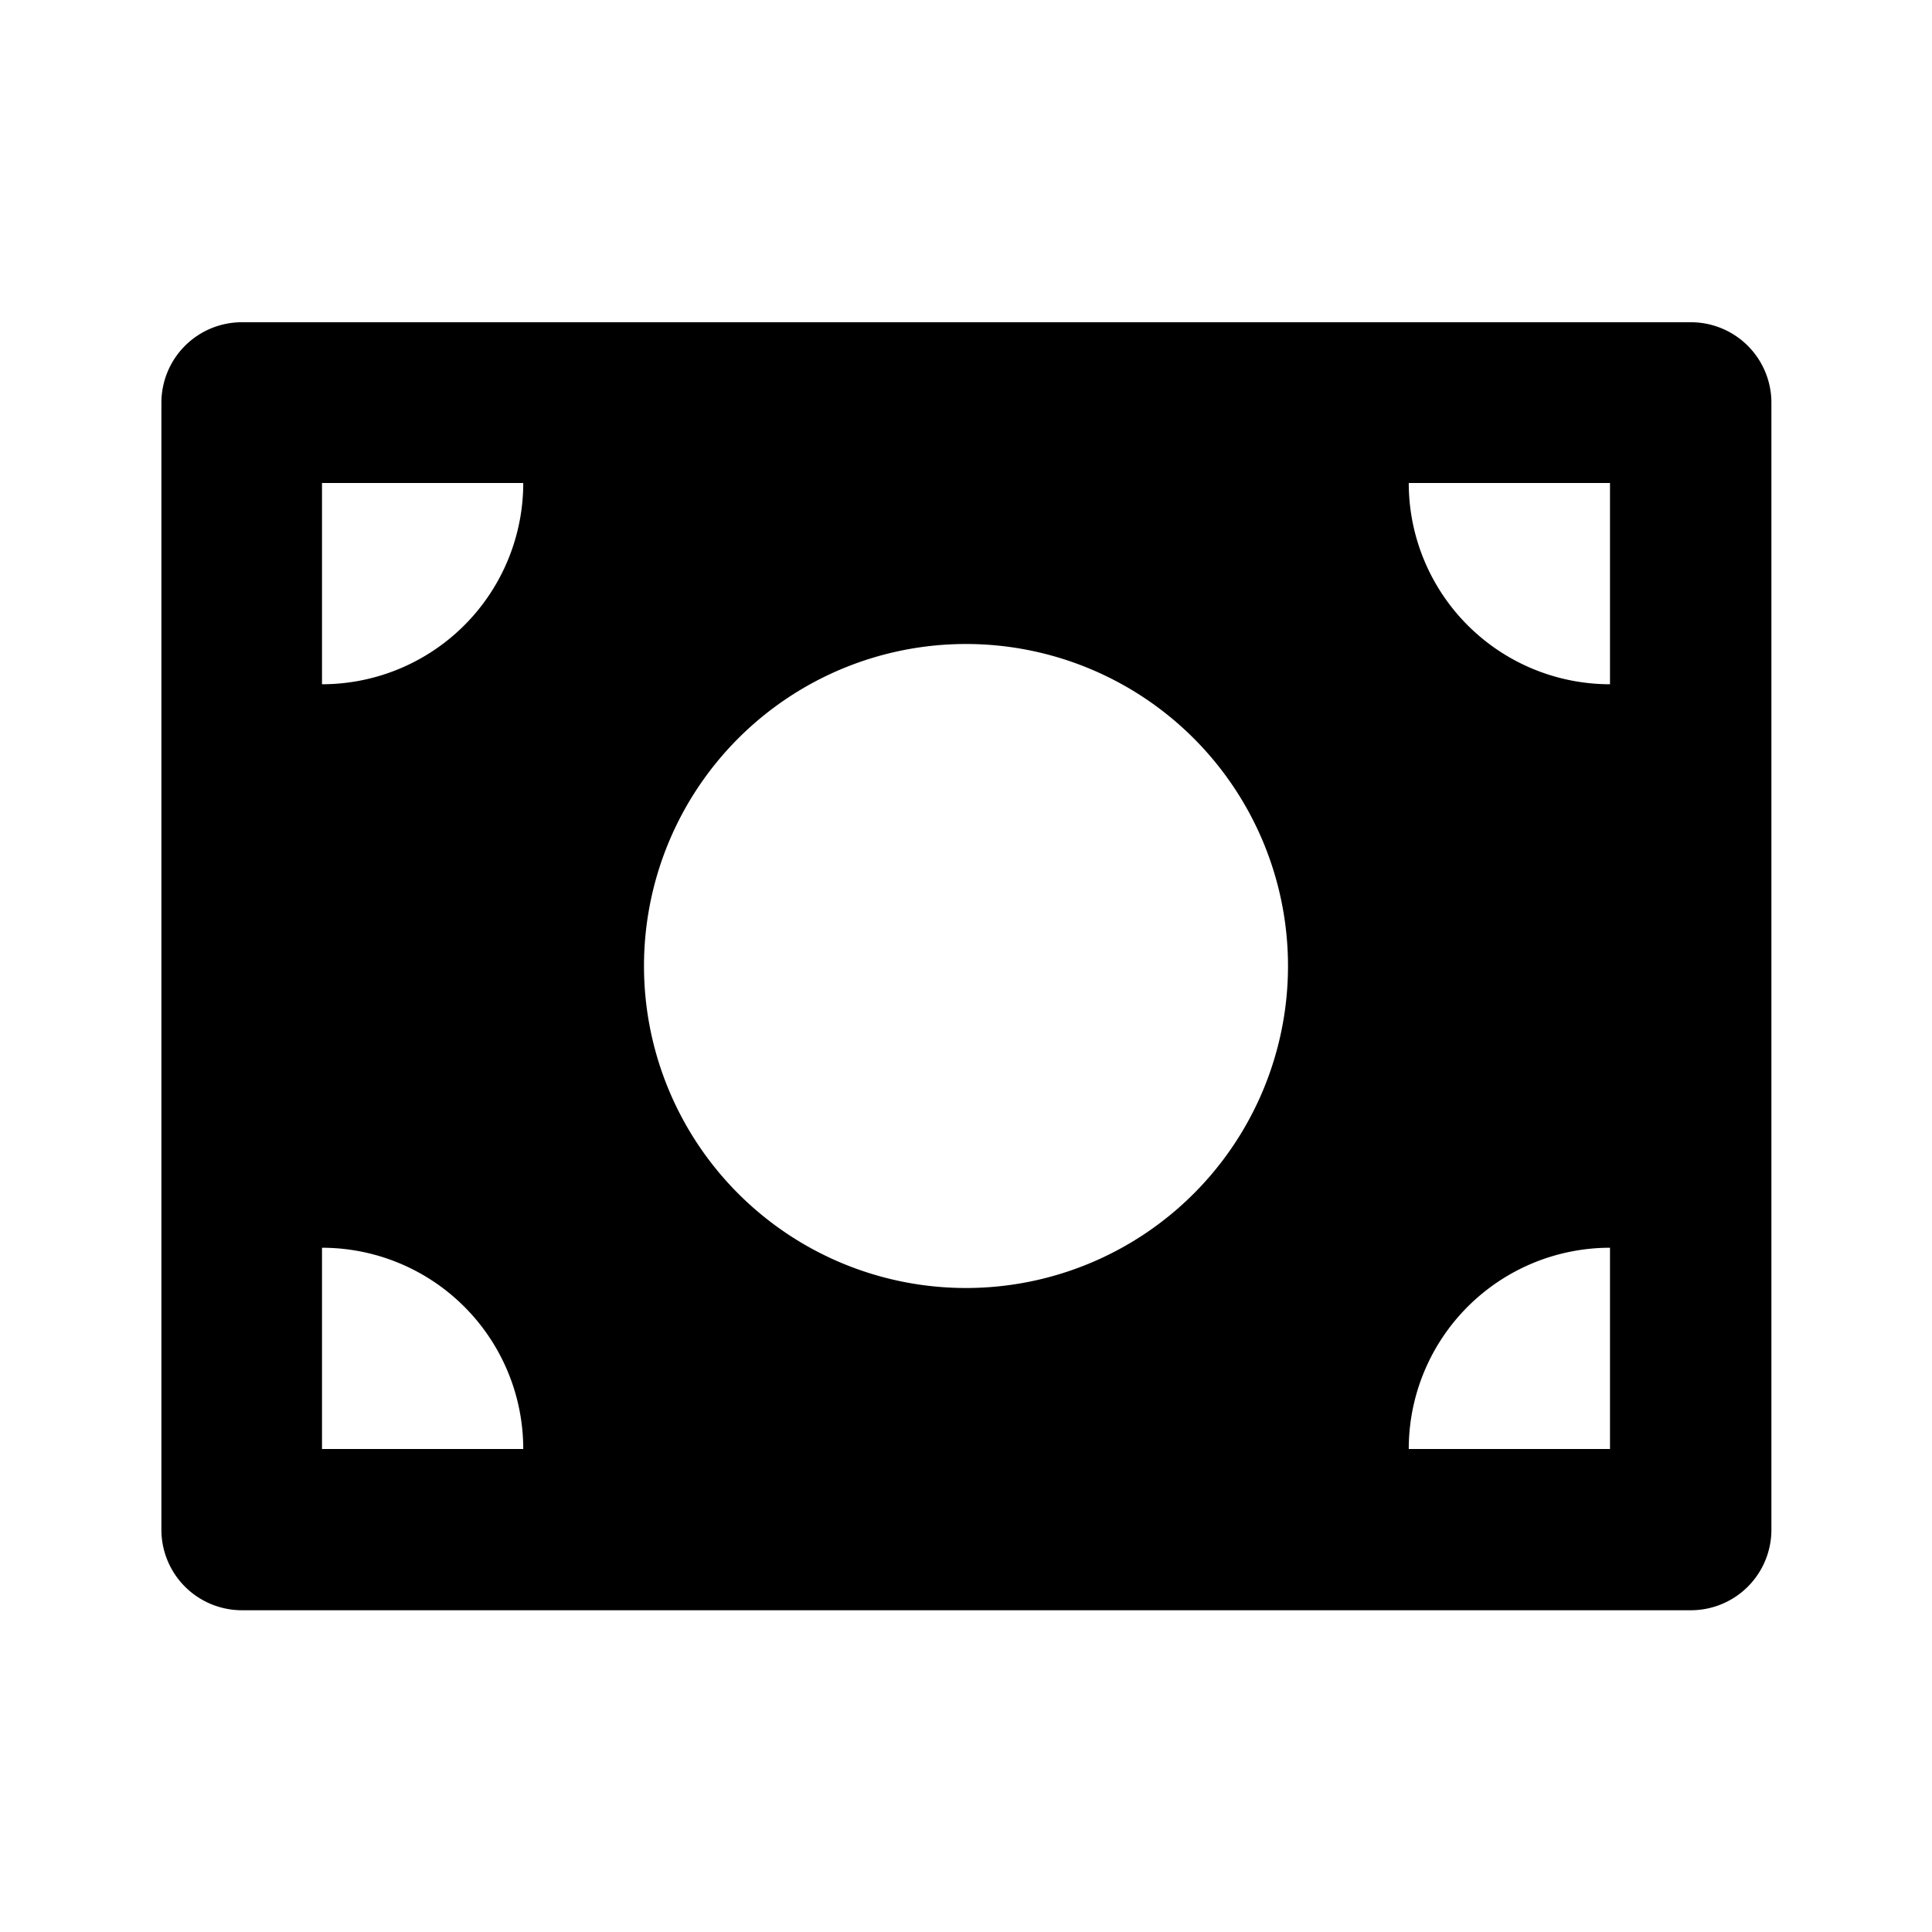 <svg viewBox="0 0 24 24" fill="currentColor" xmlns="http://www.w3.org/2000/svg" width="20" height="20"><path d="M3.005 4.003h18a1 1 0 011 1v14a1 1 0 01-1 1h-18a1 1 0 01-1-1v-14a1 1 0 011-1zM6.5 6H4v2.5A2.5 2.5 0 006.5 6zm11 0A2.5 2.5 0 0020 8.5V6h-2.5zM4 15.5V18h2.5A2.5 2.5 0 004 15.5zM17.5 18H20v-2.5a2.5 2.5 0 00-2.5 2.5zM12 16a4 4 0 100-8 4 4 0 000 8z"/></svg>